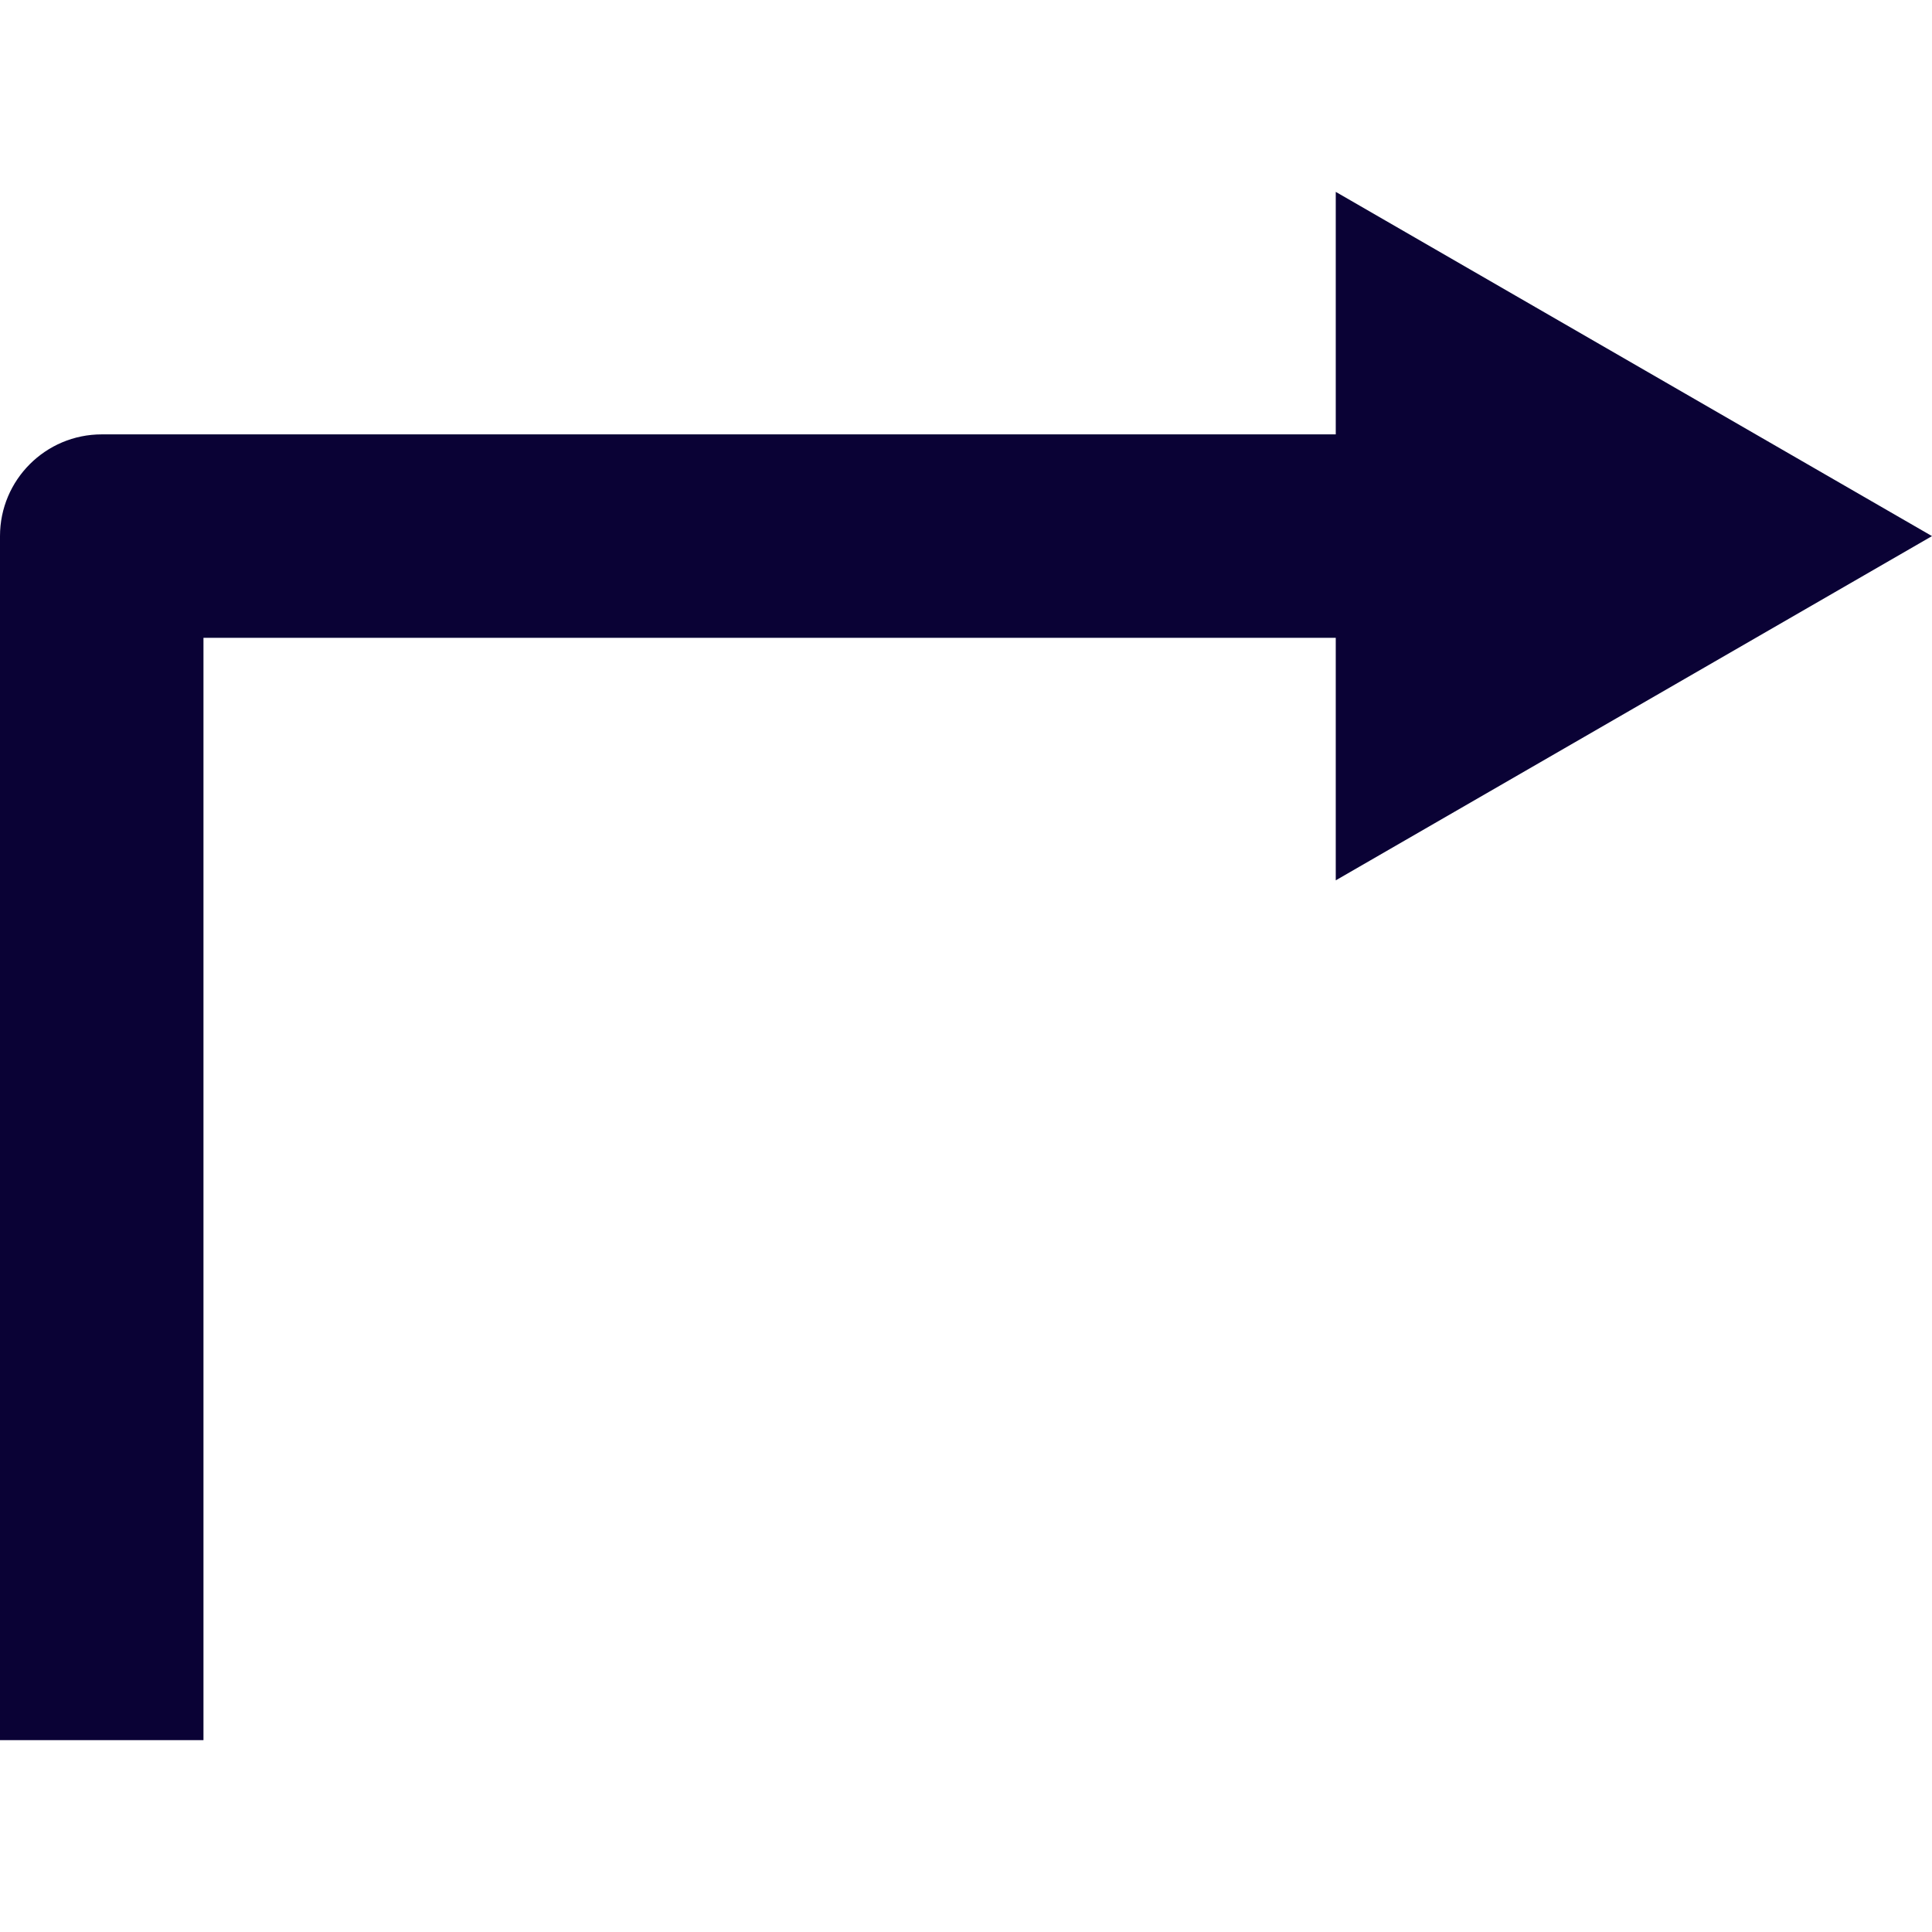 <?xml version="1.0" encoding="iso-8859-1"?>
<!-- Generator: Adobe Illustrator 16.0.0, SVG Export Plug-In . SVG Version: 6.00 Build 0)  -->
<!DOCTYPE svg PUBLIC "-//W3C//DTD SVG 1.1//EN" "http://www.w3.org/Graphics/SVG/1.1/DTD/svg11.dtd">
<svg xmlns="http://www.w3.org/2000/svg" xmlns:xlink="http://www.w3.org/1999/xlink" version="1.1" id="Capa_1" x="0px" y="0px" width="512px" height="512px" viewBox="0 0 531.045 531.045" style="enable-background:new 0 0 531.045 531.045;" xml:space="preserve">
<g>
	<path d="M449.098,100.05l-81.941-47.312v66.658H27.963C12.519,119.396,0,131.917,0,147.359v330.947h55.927V175.322h311.229v66.657   l81.941-47.31l81.947-47.311L449.098,100.05z" fill="#0a0235"/>
</g>
<g>
</g>
<g>
</g>
<g>
</g>
<g>
</g>
<g>
</g>
<g>
</g>
<g>
</g>
<g>
</g>
<g>
</g>
<g>
</g>
<g>
</g>
<g>
</g>
<g>
</g>
<g>
</g>
<g>
</g>
</svg>
